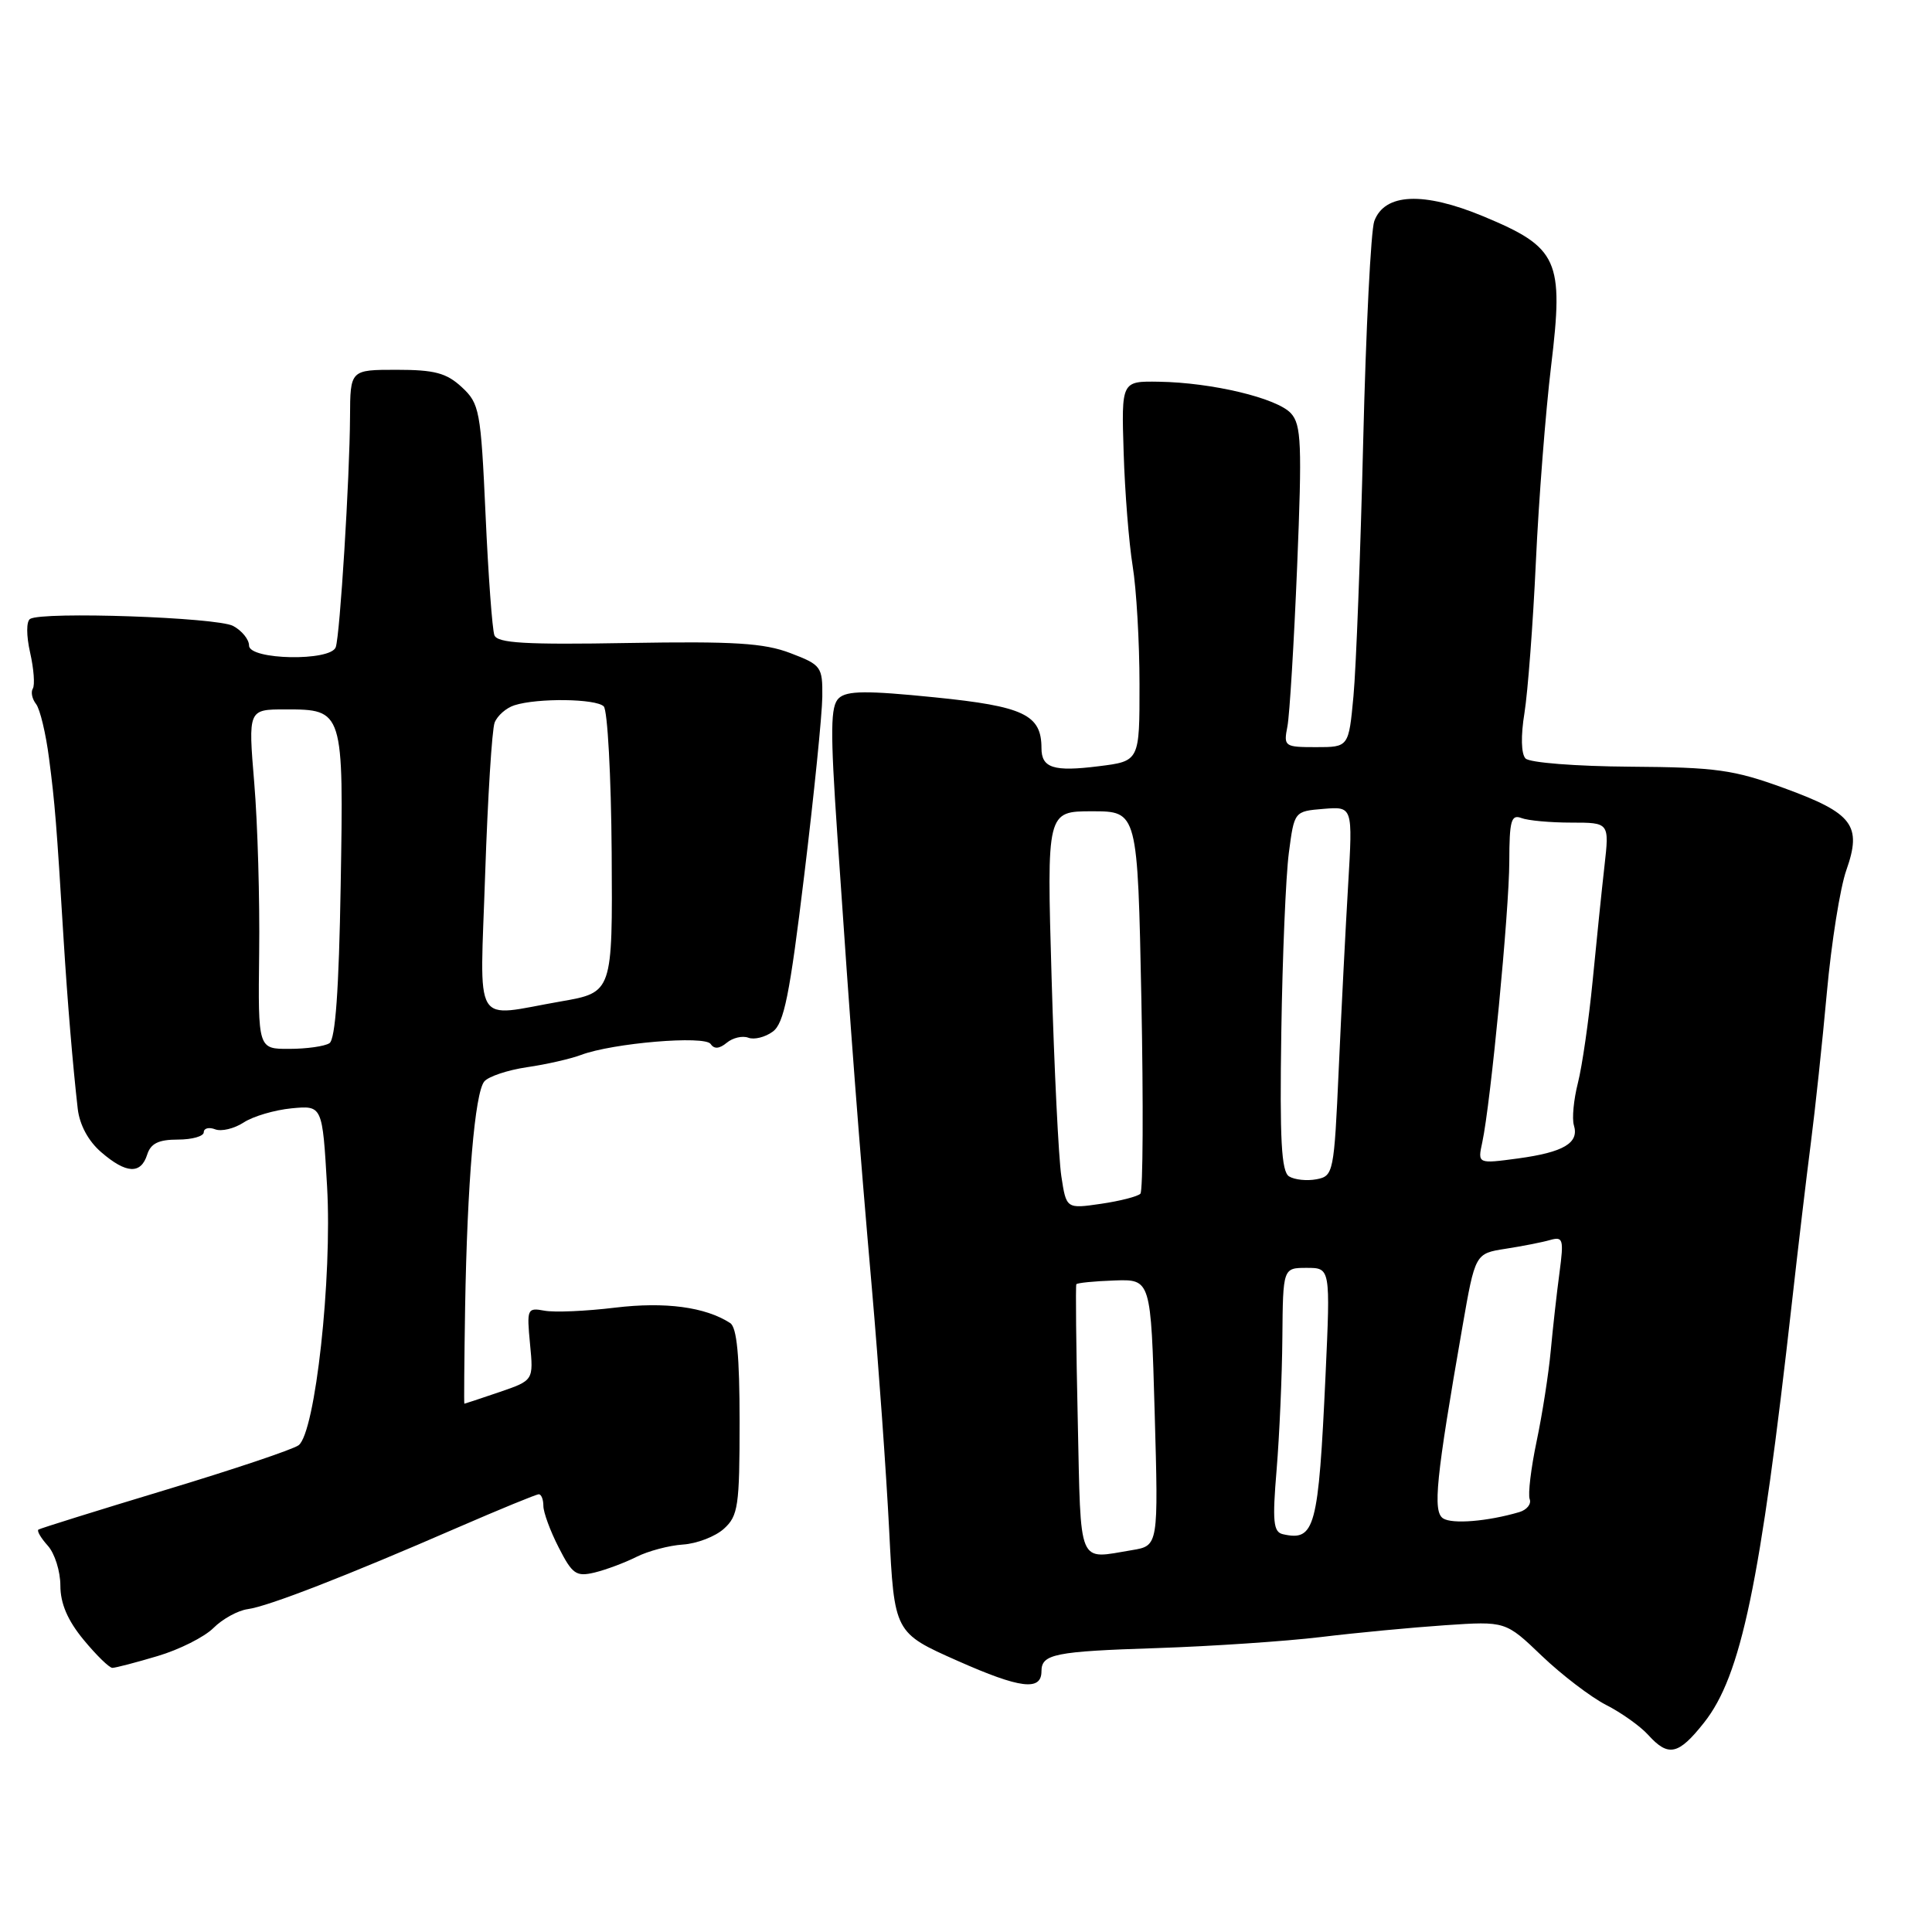 <?xml version="1.0" encoding="UTF-8" standalone="no"?>
<!DOCTYPE svg PUBLIC "-//W3C//DTD SVG 1.1//EN" "http://www.w3.org/Graphics/SVG/1.1/DTD/svg11.dtd" >
<svg xmlns="http://www.w3.org/2000/svg" xmlns:xlink="http://www.w3.org/1999/xlink" version="1.1" viewBox="0 0 256 256">
 <g >
 <path fill="currentColor"
d=" M 225.80 228.25 C 230.71 222.05 233.25 209.91 237.45 172.50 C 238.25 165.35 239.37 155.90 239.94 151.50 C 240.51 147.10 241.47 138.10 242.07 131.50 C 242.67 124.90 243.83 117.61 244.65 115.30 C 246.74 109.37 245.52 107.76 236.46 104.45 C 229.72 101.99 227.43 101.67 215.99 101.59 C 208.83 101.54 202.67 101.06 202.14 100.50 C 201.56 99.90 201.50 97.51 202.00 94.47 C 202.44 91.70 203.13 82.70 203.51 74.47 C 203.89 66.23 204.80 54.55 205.53 48.50 C 207.23 34.41 206.50 32.81 196.56 28.67 C 188.62 25.37 183.47 25.59 182.10 29.30 C 181.65 30.51 180.99 43.65 180.63 58.50 C 180.27 73.35 179.69 88.54 179.34 92.25 C 178.71 99.00 178.71 99.00 174.38 99.00 C 170.19 99.00 170.07 98.91 170.59 96.25 C 170.88 94.74 171.46 85.17 171.88 75.00 C 172.54 58.86 172.43 56.28 171.06 54.77 C 169.22 52.75 160.61 50.69 153.55 50.58 C 148.59 50.50 148.59 50.50 148.89 59.98 C 149.05 65.20 149.59 71.95 150.08 74.98 C 150.58 78.02 150.99 85.08 150.99 90.68 C 151.00 100.86 151.00 100.86 145.58 101.53 C 139.61 102.28 138.00 101.77 138.00 99.13 C 138.00 94.70 135.66 93.59 123.85 92.40 C 114.84 91.49 112.22 91.51 111.15 92.51 C 110.04 93.55 110.00 96.67 110.95 110.63 C 112.77 137.43 113.82 151.21 115.54 170.84 C 116.42 180.92 117.44 195.29 117.82 202.76 C 118.50 216.35 118.50 216.35 126.91 220.08 C 135.18 223.75 138.00 224.10 138.00 221.45 C 138.00 219.17 139.73 218.82 153.31 218.38 C 160.56 218.14 170.32 217.48 175.00 216.92 C 179.68 216.35 187.10 215.65 191.50 215.35 C 199.50 214.81 199.50 214.81 204.31 219.42 C 206.96 221.95 210.79 224.87 212.81 225.91 C 214.84 226.94 217.36 228.74 218.40 229.89 C 221.07 232.84 222.40 232.55 225.80 228.25 Z  M 20.87 219.44 C 23.75 218.59 27.09 216.91 28.29 215.71 C 29.48 214.52 31.52 213.40 32.82 213.22 C 35.52 212.86 45.91 208.82 60.64 202.41 C 66.22 199.99 71.06 198.00 71.39 198.00 C 71.73 198.00 72.00 198.69 72.00 199.54 C 72.00 200.39 72.91 202.87 74.03 205.05 C 75.83 208.59 76.35 208.95 78.78 208.37 C 80.27 208.01 82.77 207.08 84.32 206.30 C 85.87 205.52 88.65 204.78 90.49 204.66 C 92.34 204.54 94.78 203.60 95.92 202.57 C 97.81 200.86 98.00 199.57 98.00 188.40 C 98.00 179.67 97.64 175.88 96.75 175.31 C 93.46 173.18 88.15 172.47 81.50 173.27 C 77.65 173.74 73.44 173.92 72.13 173.67 C 69.86 173.25 69.79 173.43 70.23 178.07 C 70.70 182.91 70.70 182.91 66.17 184.46 C 63.68 185.31 61.59 186.00 61.53 186.00 C 61.47 186.00 61.52 180.26 61.63 173.25 C 61.91 156.74 62.92 144.81 64.17 143.30 C 64.72 142.64 67.26 141.79 69.83 141.41 C 72.40 141.04 75.62 140.30 77.00 139.78 C 81.18 138.21 93.42 137.17 94.17 138.34 C 94.63 139.03 95.32 138.98 96.30 138.17 C 97.09 137.51 98.38 137.21 99.15 137.50 C 99.92 137.80 101.38 137.44 102.39 136.70 C 103.89 135.61 104.64 131.88 106.57 115.93 C 107.87 105.24 108.94 94.62 108.96 92.33 C 109.00 88.34 108.82 88.10 104.73 86.54 C 101.25 85.21 97.27 84.96 83.24 85.20 C 69.61 85.44 65.91 85.22 65.51 84.17 C 65.23 83.43 64.70 76.26 64.34 68.22 C 63.71 54.35 63.54 53.48 61.19 51.30 C 59.16 49.42 57.59 49.00 52.56 49.00 C 46.41 49.00 46.41 49.00 46.38 55.25 C 46.34 63.31 45.05 84.13 44.49 85.75 C 43.84 87.66 33.00 87.45 33.00 85.54 C 33.00 84.73 32.05 83.56 30.89 82.94 C 28.76 81.80 5.62 81.00 3.99 82.01 C 3.48 82.32 3.48 84.21 3.99 86.47 C 4.48 88.63 4.64 90.77 4.35 91.24 C 4.06 91.71 4.26 92.63 4.78 93.29 C 5.30 93.96 6.08 97.20 6.50 100.50 C 7.28 106.46 7.49 109.13 8.43 124.50 C 8.95 132.86 9.64 141.11 10.30 146.92 C 10.55 149.06 11.71 151.21 13.41 152.67 C 16.72 155.53 18.66 155.63 19.50 153.00 C 19.97 151.51 21.01 151.00 23.57 151.00 C 25.46 151.00 27.00 150.56 27.00 150.03 C 27.00 149.50 27.68 149.32 28.51 149.64 C 29.34 149.96 31.03 149.55 32.28 148.74 C 33.52 147.92 36.38 147.08 38.63 146.86 C 42.72 146.47 42.72 146.47 43.34 157.21 C 44.03 169.31 41.78 189.81 39.57 191.50 C 38.85 192.05 30.89 194.72 21.88 197.44 C 12.87 200.16 5.32 202.52 5.09 202.68 C 4.86 202.85 5.43 203.81 6.34 204.82 C 7.25 205.83 8.00 208.21 8.00 210.10 C 8.00 212.47 8.96 214.71 11.07 217.27 C 12.76 219.32 14.48 221.00 14.89 221.00 C 15.30 221.00 17.99 220.30 20.87 219.44 Z  M 142.81 188.25 C 142.59 178.49 142.51 170.35 142.62 170.17 C 142.73 169.99 145.00 169.76 147.66 169.67 C 152.50 169.50 152.50 169.50 153.00 187.16 C 153.50 204.82 153.50 204.82 150.00 205.40 C 142.72 206.60 143.24 207.85 142.81 188.25 Z  M 169.99 203.29 C 168.72 203.00 168.58 201.62 169.16 194.72 C 169.53 190.20 169.88 182.34 169.92 177.25 C 170.00 168.00 170.00 168.00 173.15 168.00 C 176.29 168.00 176.29 168.00 175.64 182.25 C 174.70 202.52 174.24 204.25 169.99 203.29 Z  M 191.21 201.19 C 189.83 200.27 190.27 195.93 193.78 175.80 C 195.47 166.10 195.47 166.10 199.49 165.47 C 201.69 165.13 204.35 164.61 205.39 164.31 C 207.12 163.82 207.23 164.19 206.64 168.64 C 206.28 171.31 205.76 175.97 205.48 179.00 C 205.20 182.03 204.36 187.42 203.61 190.98 C 202.86 194.55 202.45 198.00 202.69 198.64 C 202.94 199.29 202.32 200.06 201.32 200.36 C 197.11 201.60 192.41 201.98 191.21 201.19 Z  M 140.63 155.84 C 140.27 153.45 139.69 141.60 139.34 129.50 C 138.70 107.50 138.70 107.50 144.72 107.50 C 150.74 107.50 150.74 107.50 151.24 132.50 C 151.51 146.25 151.45 157.80 151.11 158.17 C 150.78 158.53 148.43 159.14 145.89 159.51 C 141.29 160.18 141.29 160.18 140.63 155.84 Z  M 170.81 155.88 C 169.79 155.25 169.56 151.04 169.78 136.78 C 169.93 126.73 170.38 116.03 170.78 113.00 C 171.50 107.50 171.50 107.50 175.37 107.18 C 179.25 106.86 179.25 106.86 178.64 117.18 C 178.30 122.86 177.74 133.87 177.39 141.66 C 176.77 155.43 176.69 155.83 174.44 156.26 C 173.17 156.50 171.54 156.33 170.81 155.88 Z  M 196.41 151.36 C 197.52 146.22 199.98 120.65 199.99 114.14 C 200.00 108.76 200.24 107.88 201.58 108.39 C 202.45 108.73 205.43 109.00 208.21 109.00 C 213.25 109.00 213.25 109.00 212.60 114.75 C 212.24 117.91 211.54 124.78 211.03 130.00 C 210.52 135.22 209.64 141.30 209.08 143.50 C 208.52 145.70 208.28 148.22 208.55 149.11 C 209.27 151.45 207.19 152.68 201.15 153.50 C 195.79 154.22 195.79 154.22 196.41 151.36 Z  M 34.34 126.25 C 34.43 119.24 34.14 109.11 33.69 103.75 C 32.88 94.00 32.88 94.00 37.82 94.00 C 45.52 94.00 45.54 94.08 45.14 117.40 C 44.91 131.12 44.44 137.73 43.65 138.23 C 43.02 138.64 40.63 138.98 38.34 138.98 C 34.19 139.00 34.19 139.00 34.34 126.25 Z  M 64.29 115.71 C 64.63 105.65 65.19 96.67 65.54 95.75 C 65.90 94.83 67.08 93.79 68.17 93.45 C 71.23 92.47 78.97 92.57 80.00 93.60 C 80.50 94.10 80.98 102.84 81.05 113.01 C 81.17 131.50 81.17 131.50 74.34 132.69 C 62.46 134.75 63.60 136.67 64.29 115.71 Z "/>
</g>
</svg>